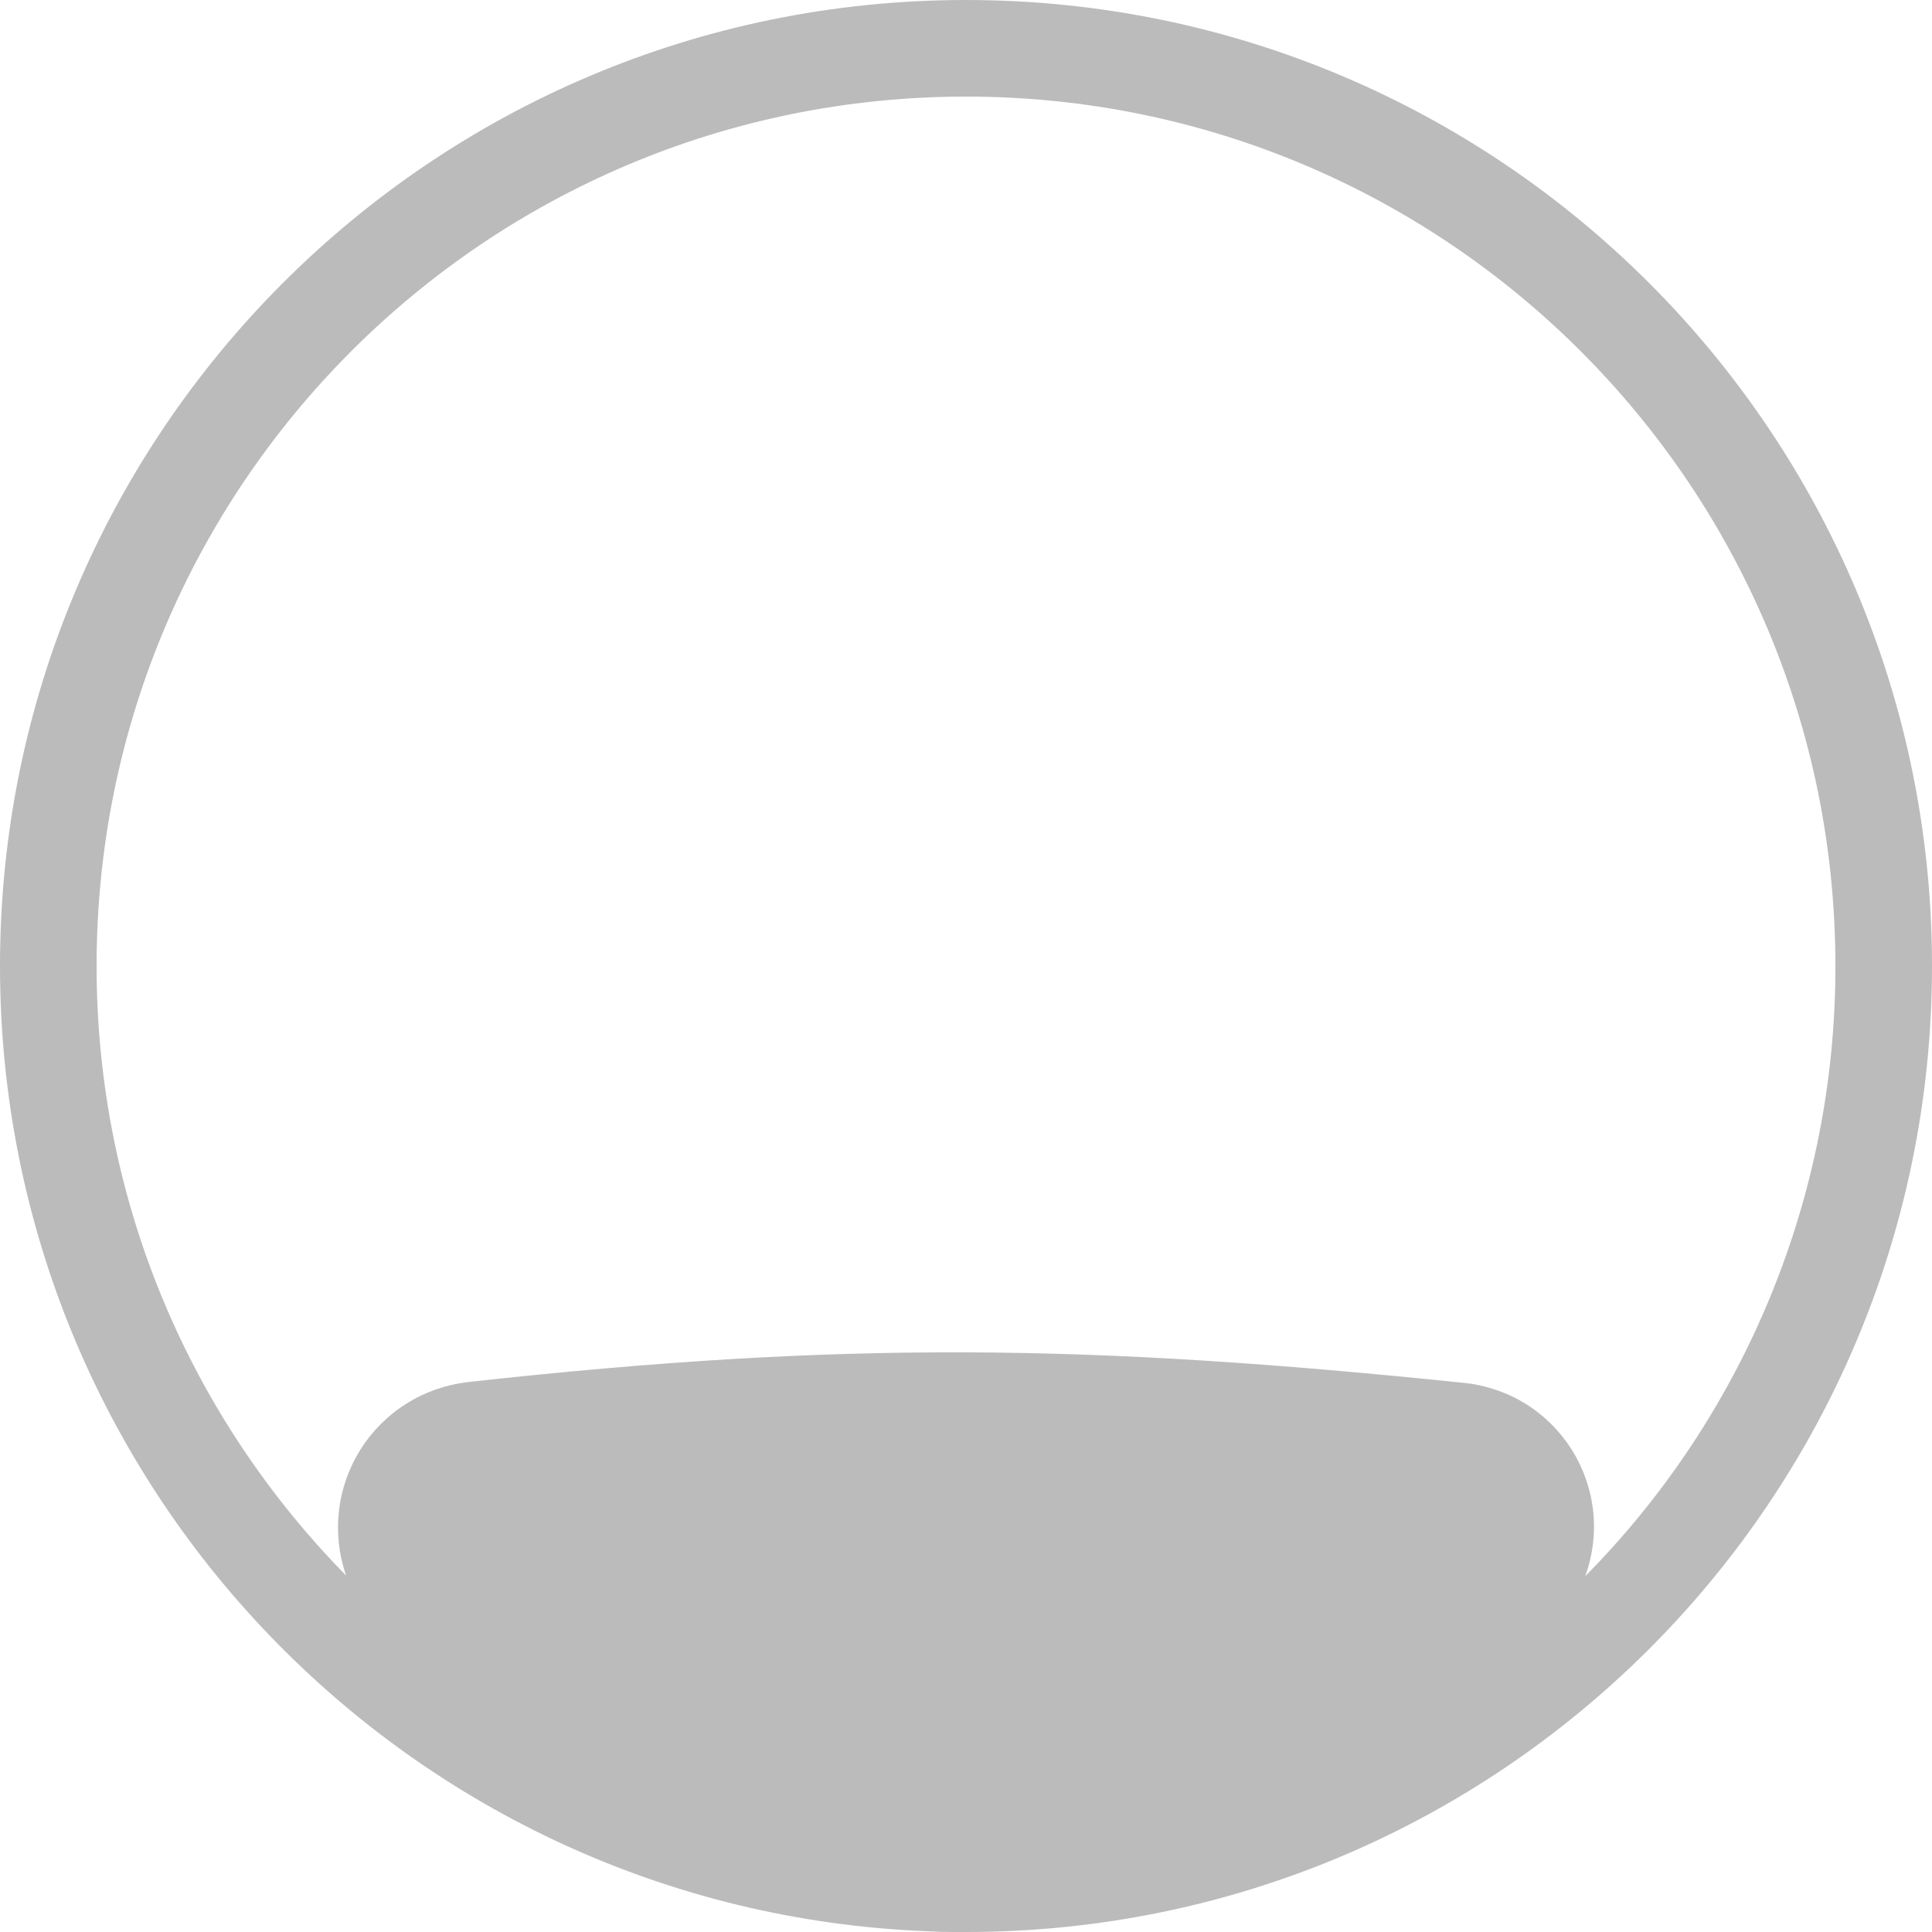<svg width="20" height="20" viewBox="0 0 20 20" fill="none" xmlns="http://www.w3.org/2000/svg">
<path fill-rule="evenodd" clip-rule="evenodd" d="M9.592 19.992C4.258 19.778 0 15.386 0 10C0 4.477 4.477 0 10 0C15.523 0 20 4.477 20 10C20 15.523 15.523 20 10 20H9.863C9.772 20 9.682 19.997 9.592 19.992ZM3.583 16.31C3.508 16.095 3.483 15.867 3.509 15.641C3.534 15.415 3.611 15.197 3.732 15.005C3.853 14.813 4.016 14.65 4.209 14.529C4.401 14.409 4.619 14.333 4.845 14.307C8.742 13.876 11.281 13.915 15.161 14.316C15.387 14.34 15.605 14.415 15.798 14.535C15.991 14.656 16.153 14.819 16.274 15.012C16.394 15.205 16.469 15.423 16.493 15.649C16.516 15.875 16.488 16.104 16.41 16.317C18.072 14.636 19.003 12.365 19 10C19 5.029 14.97 1 10 1C5.029 1 1 5.029 1 10C1 12.458 1.986 14.686 3.583 16.31Z" fill="#565656" fill-opacity="0.4"/>
</svg>
